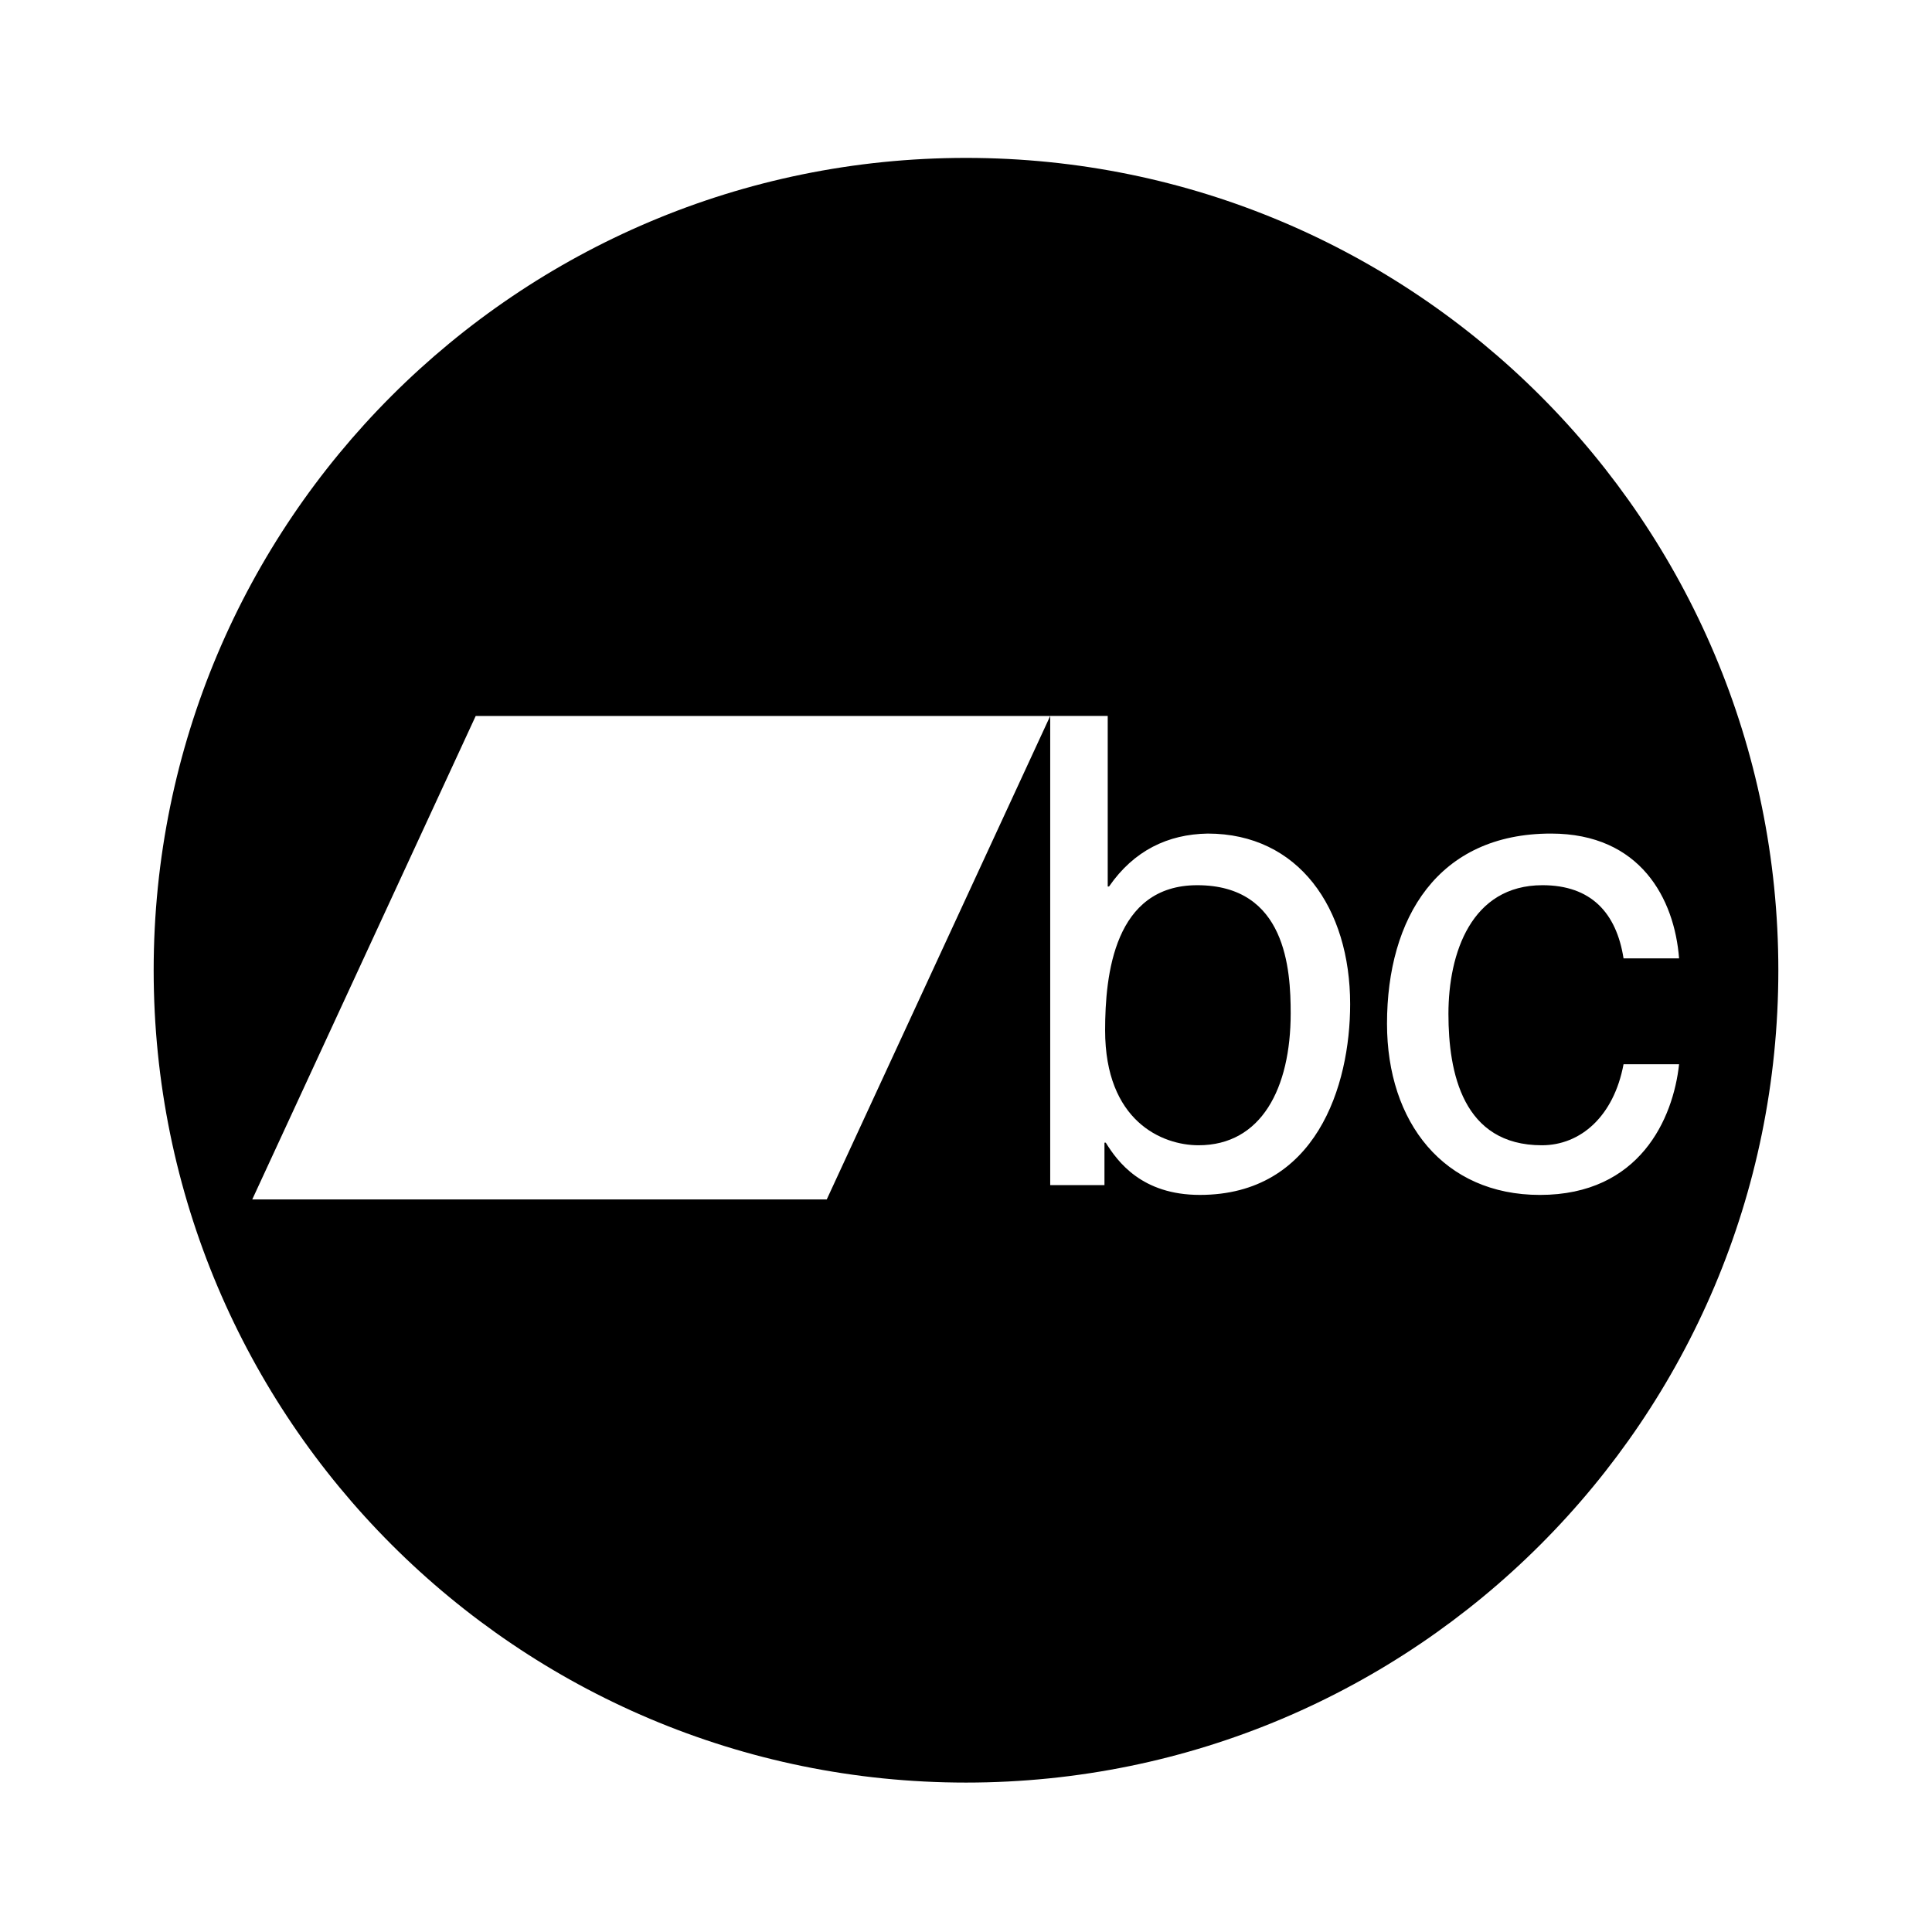 <?xml version="1.0" encoding="utf-8"?>
<!-- Generator: Adobe Illustrator 16.0.0, SVG Export Plug-In . SVG Version: 6.00 Build 0)  -->
<!DOCTYPE svg PUBLIC "-//W3C//DTD SVG 1.1//EN" "http://www.w3.org/Graphics/SVG/1.1/DTD/svg11.dtd">
<svg version="1.1" id="Capa_1" xmlns="http://www.w3.org/2000/svg" xmlns:xlink="http://www.w3.org/1999/xlink" x="0px" y="0px"
	 width="450.689px" height="450.691px" viewBox="0 0 450.689 450.691" enable-background="new 0 0 450.689 450.691"
	 xml:space="preserve">
<g>
	<path d="M279.287,206.497c-19.361,0-21.49,20.882-21.49,33.839c0,21.184,13.263,26.825,21.794,26.825
		c14.635,0,21.494-13.265,21.494-30.787C301.085,226.162,300.019,206.497,279.287,206.497z"/>
	<path d="M225.346,36.834c-104.657,0-189.499,84.842-189.499,189.499c0,104.658,84.842,189.499,189.499,189.499
		c104.656,0,189.498-84.841,189.498-189.499C414.844,121.676,330.002,36.834,225.346,36.834z M279.896,278.743
		c-13.564,0-19.206-7.772-21.949-12.19h-0.303v9.908h-12.656V167.016L192.86,279.8H58.845l52.128-112.786h134.016v-0.002h13.415
		v39.786h0.307c5.793-8.379,13.717-12.192,23.019-12.345c21.187,0,33.227,17.381,33.228,39.787
		C314.956,253.29,307.03,278.743,279.896,278.743z M359.222,278.746c-22.404,0-35.666-16.917-35.666-39.938
		c0-24.692,11.887-44.357,38.254-44.357c20.885,0,28.81,15.247,29.877,29.115h-12.954c-1.673-10.669-7.624-17.07-18.904-17.07
		c-16.607,0-21.942,15.849-21.944,30.027c0,13.719,3.357,30.639,21.799,30.639c8.992,0,16.761-6.708,19.05-18.9h12.954
		C390.32,260.912,382.543,278.746,359.222,278.746z"/>
	<polygon points="244.988,167.014 244.988,167.016 244.989,167.014 	"/>
</g>
</svg>
